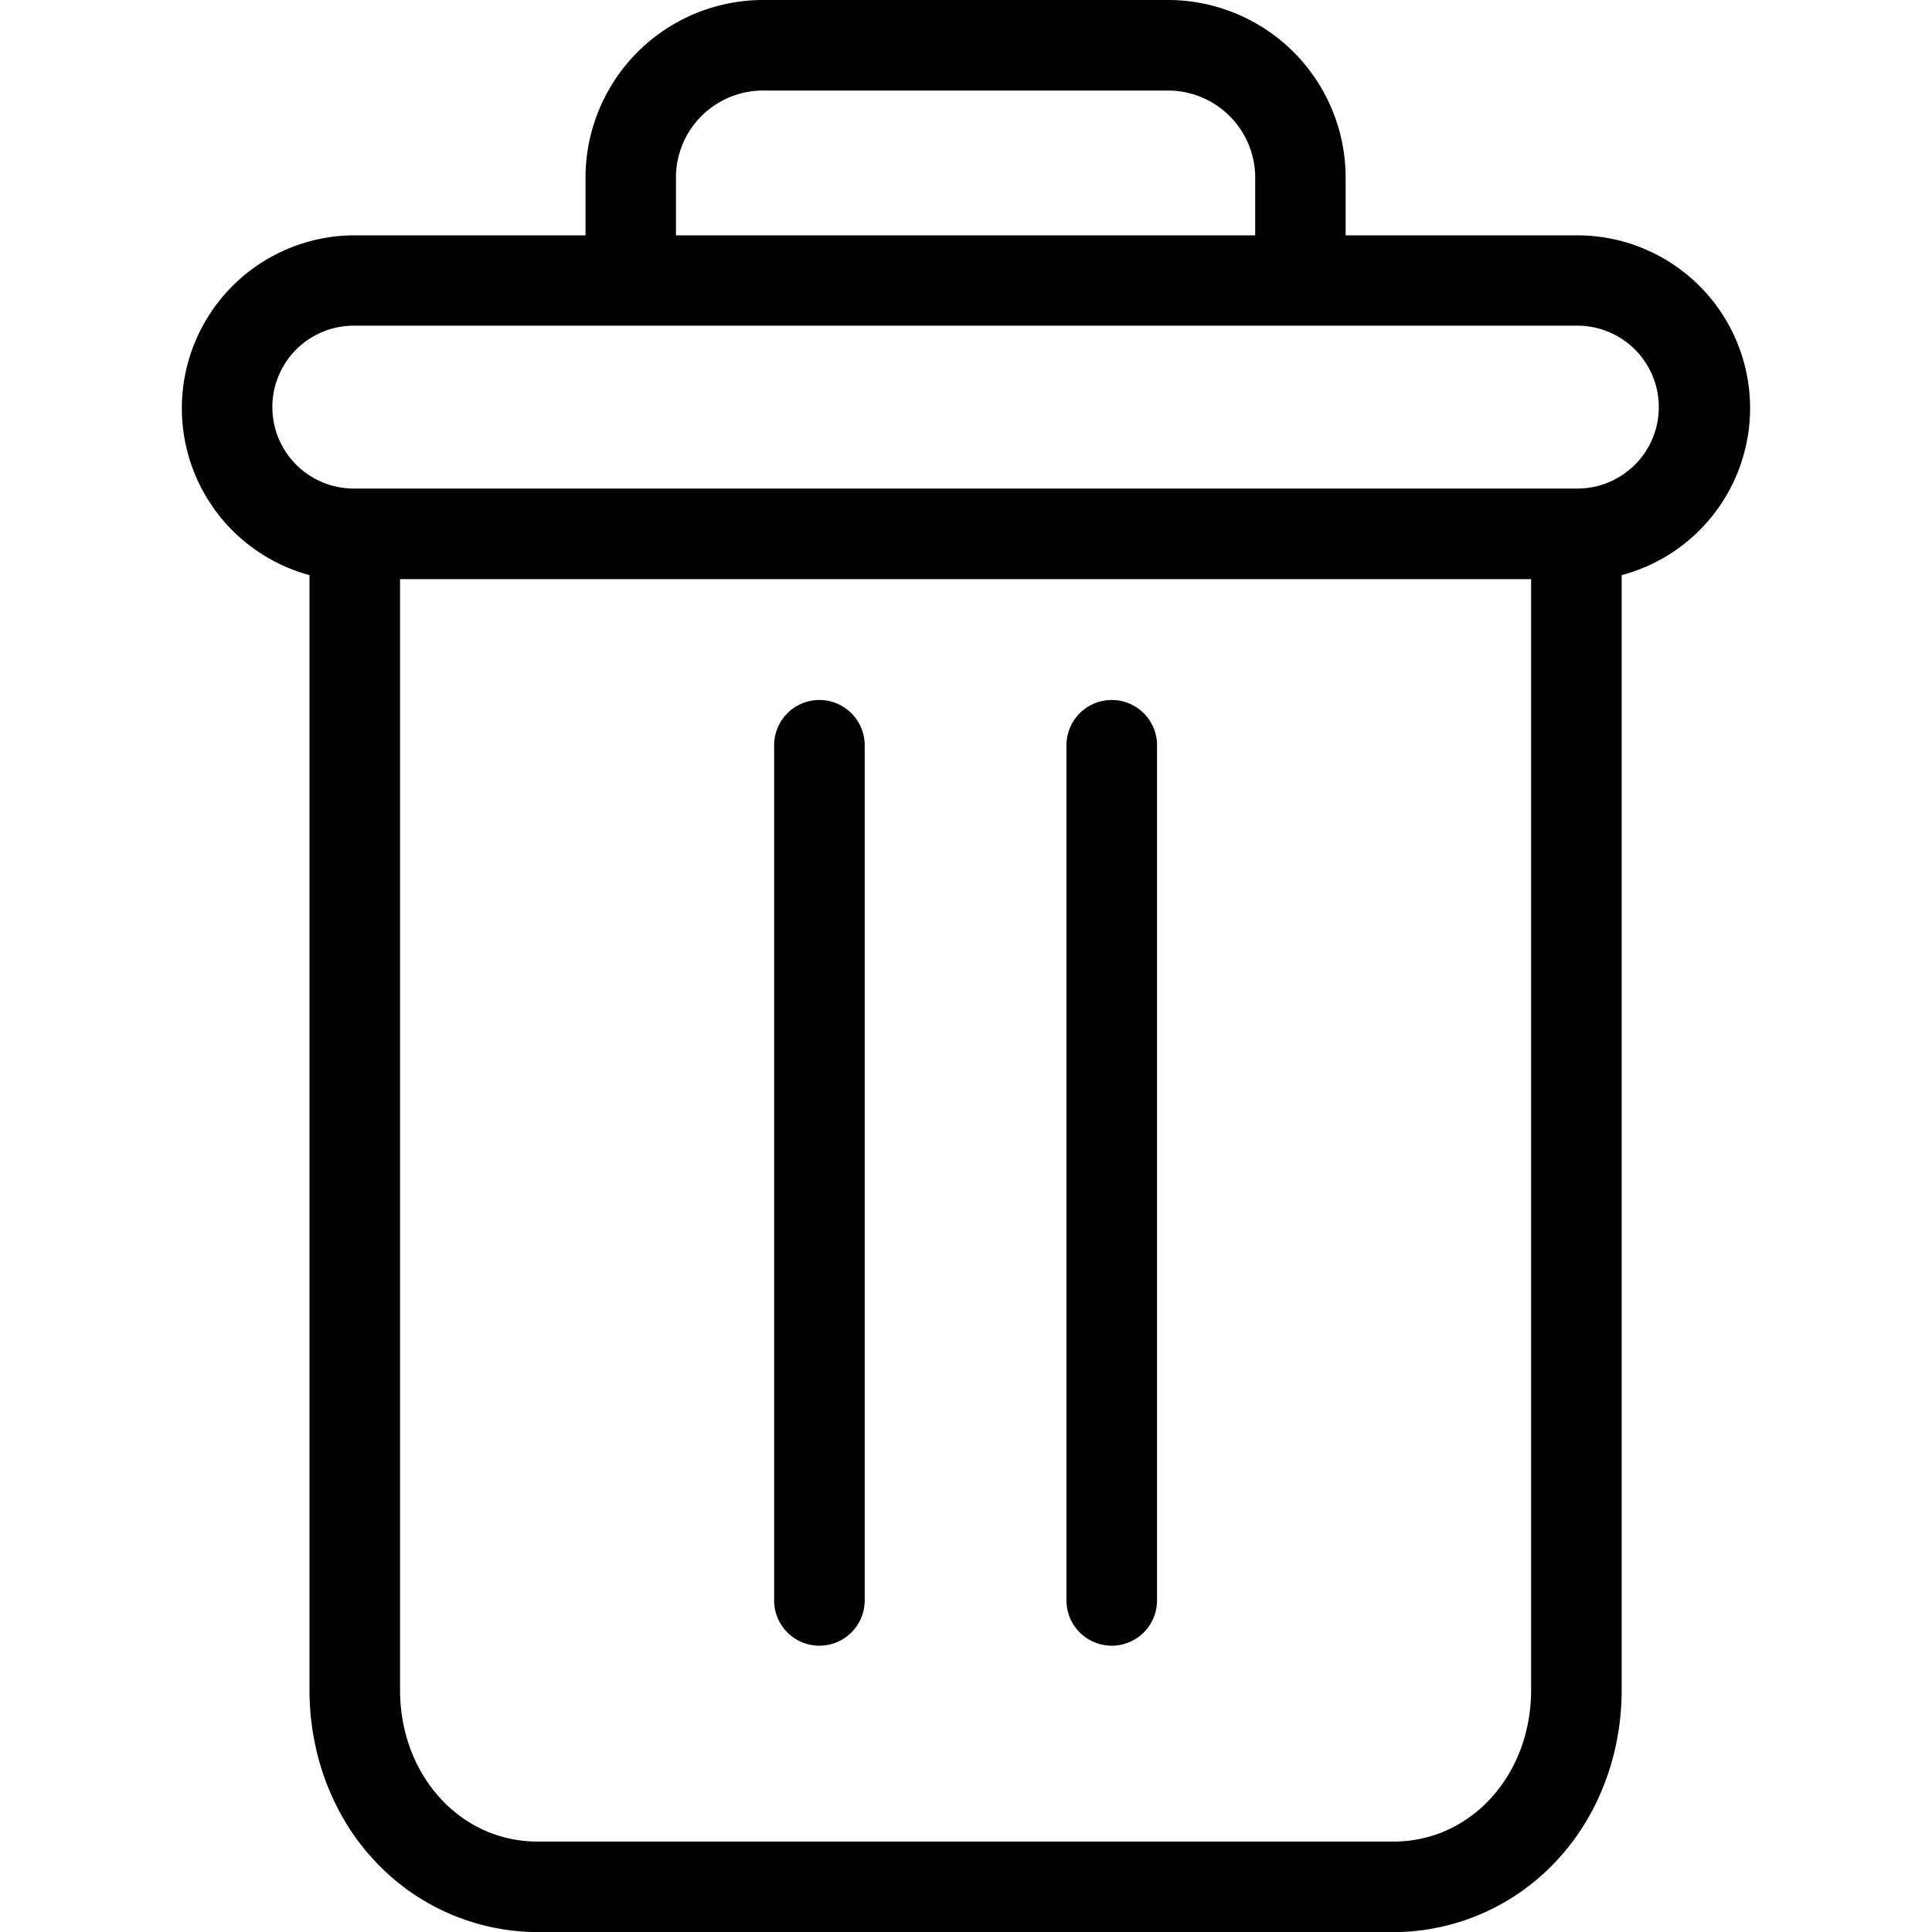 <?xml version="1.0" encoding="utf-8"?><svg width="16" height="16" fill="none" xmlns="http://www.w3.org/2000/svg" viewBox="0 0 16 16"><path d="M9.207 5.797a.375.375 0 00-.375.375v7.082a.375.375 0 00.75 0V6.172a.375.375 0 00-.375-.375zM6.786 5.797a.375.375 0 00-.375.375v7.082a.375.375 0 00.75 0V6.172a.375.375 0 00-.375-.375z" fill="currentColor"/><path d="M2.563 4.763v9.232c0 .546.2 1.059.55 1.426.348.369.832.578 1.339.58h7.09c.506-.002.99-.211 1.338-.58.35-.367.55-.88.55-1.426V4.763a1.431 1.431 0 00-.367-2.814h-1.919V1.48A1.472 1.472 0 009.66 0H6.333a1.472 1.472 0 00-1.484 1.48v.469H2.93a1.432 1.432 0 00-.367 2.814zm8.978 10.488h-7.09c-.64 0-1.138-.55-1.138-1.256V4.796h9.367v9.2c0 .704-.498 1.255-1.139 1.255zM5.598 1.48A.721.721 0 016.333.75H9.66a.722.722 0 01.735.73v.469H5.598V1.48zM2.93 2.697h10.133a.674.674 0 110 1.349H2.93a.674.674 0 110-1.349z" fill="currentColor"/></svg>